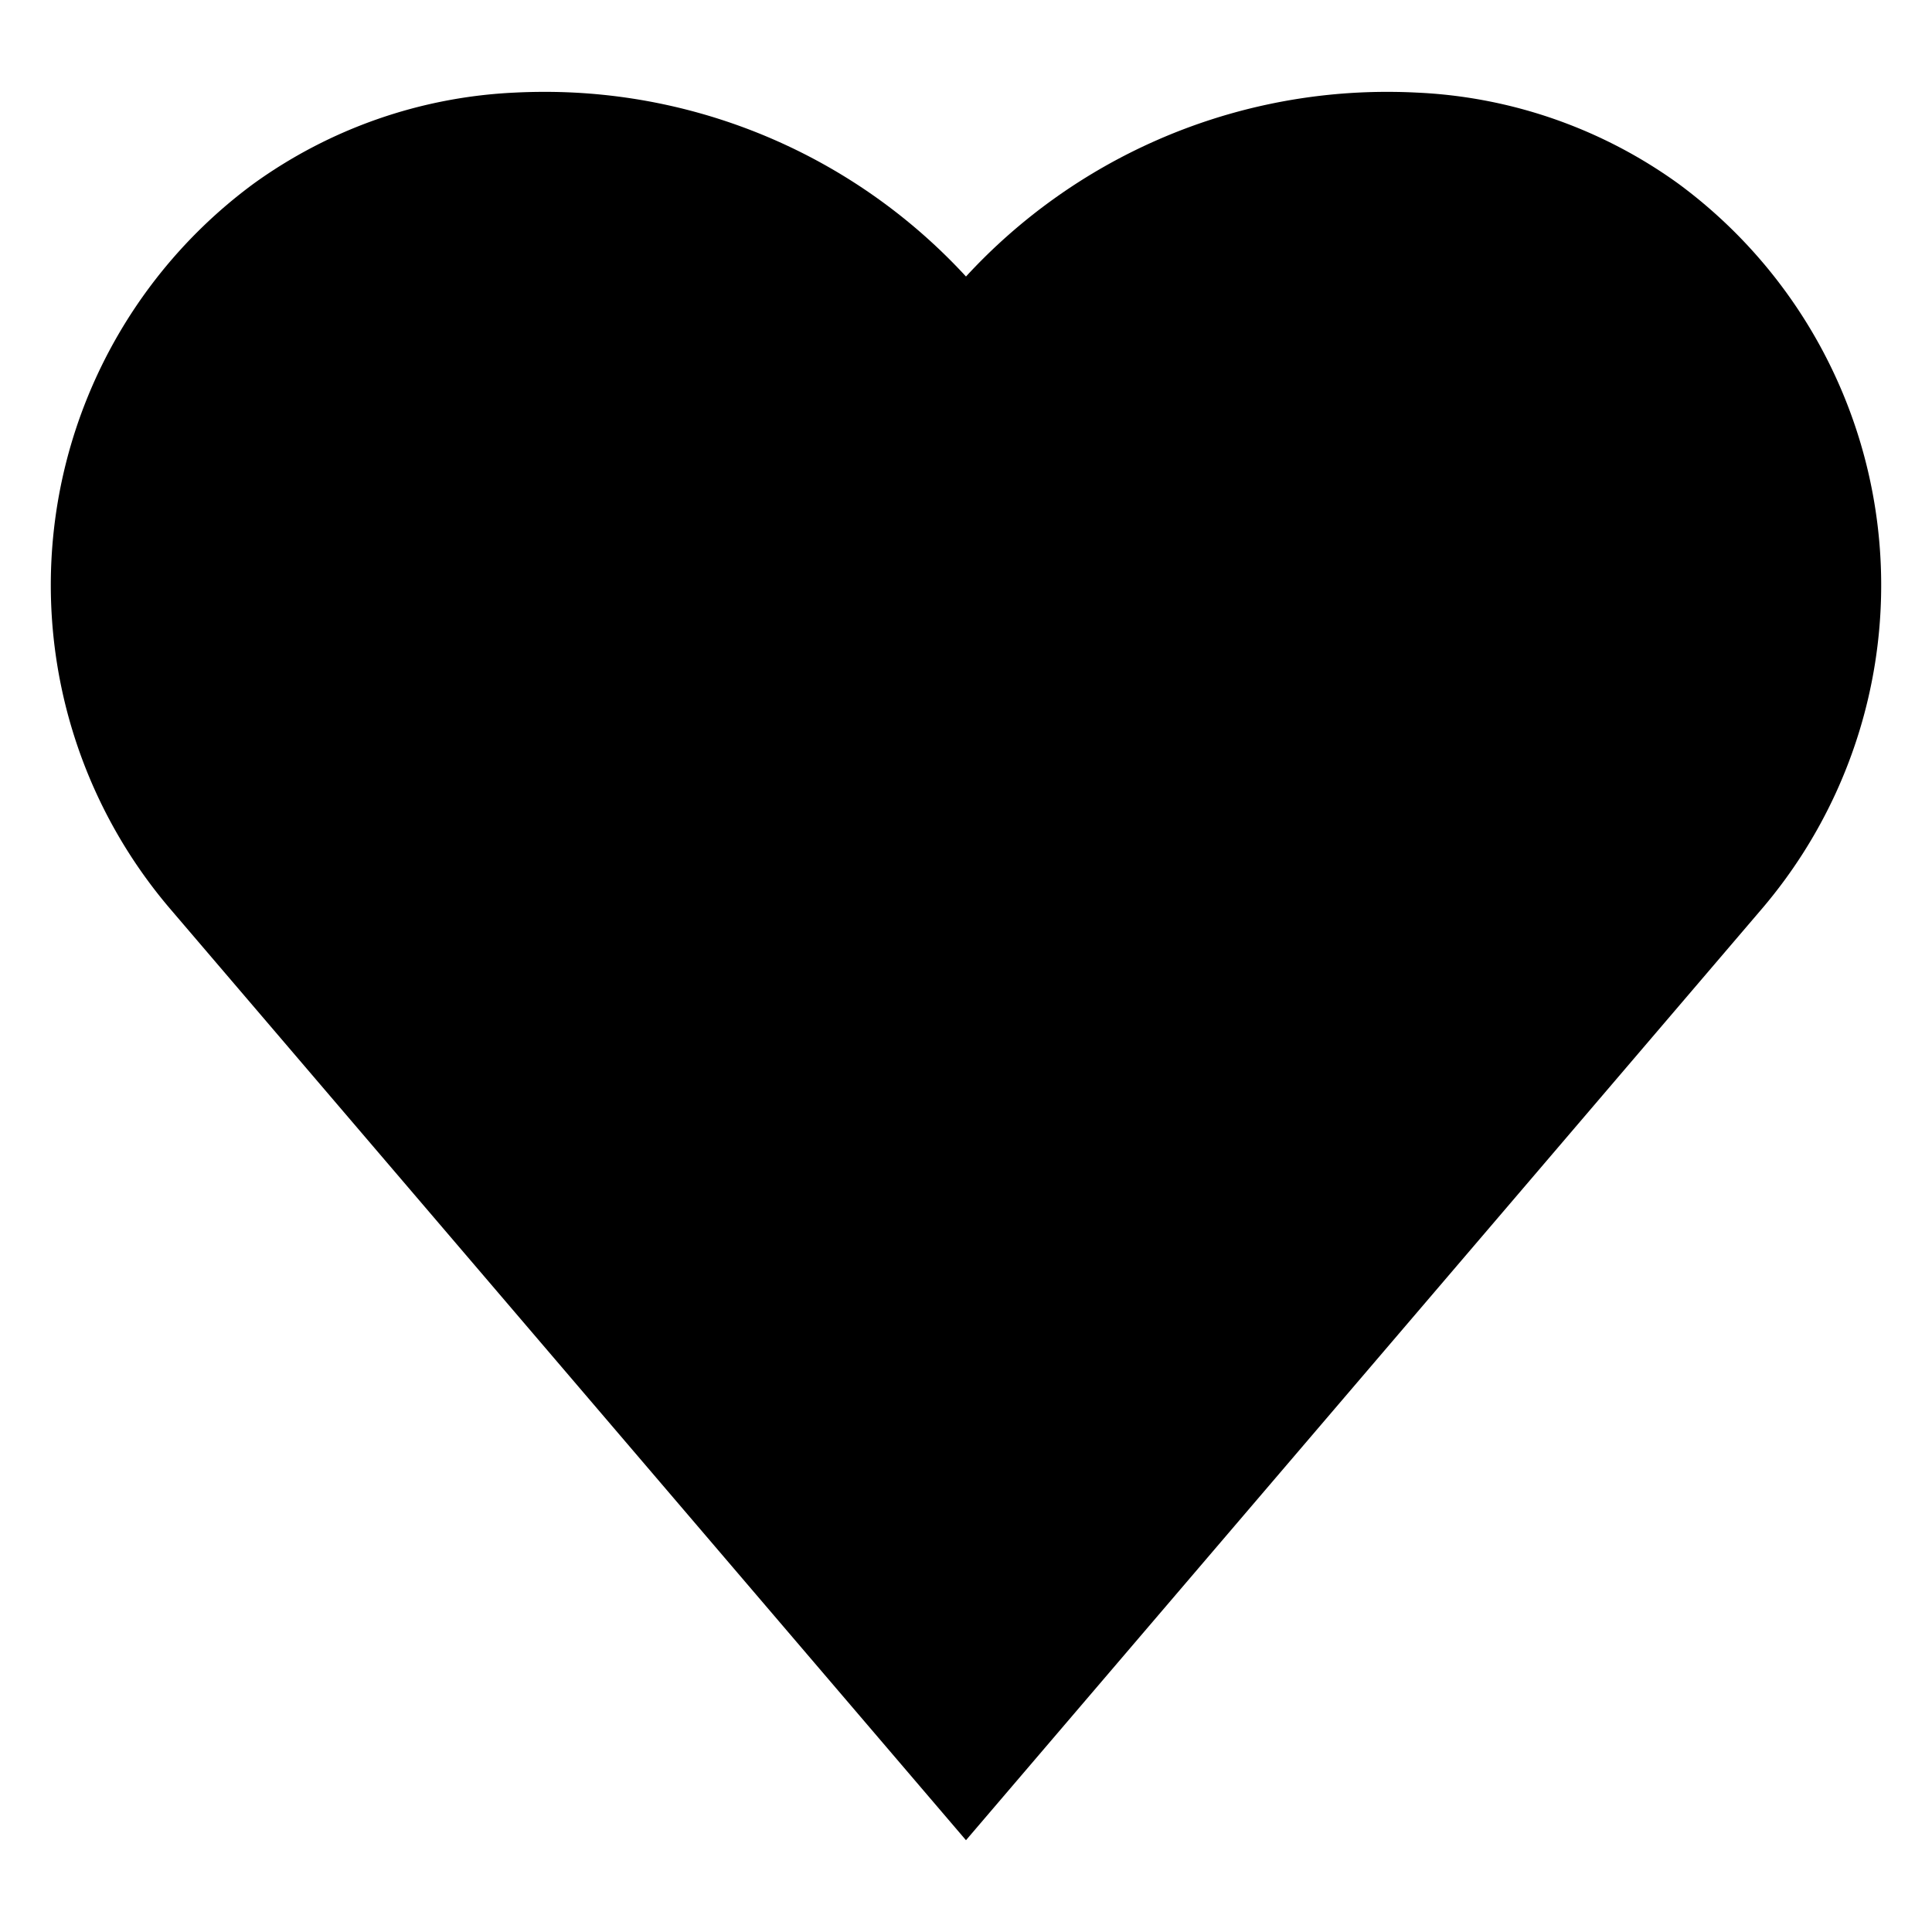 <svg id="Layer_1" data-name="Layer 1" xmlns="http://www.w3.org/2000/svg" width="189.947" height="189.954" viewBox="0 0 189.947 189.954">
  <path d="M173.287,89.275l-24.002,28.094L94.972,180.923,16.66,89.272A49.031,49.031,0,0,1,24.882,18.097,47.582,47.582,0,0,1,50.648,9.103c.951-.048,1.919-.072,2.879-.072A56.264,56.264,0,0,1,94.972,27.186,56.27,56.27,0,0,1,136.42,9.031c.957,0,1.925.024,2.879.074h.003A47.557,47.557,0,0,1,165.065,18.1a49.031,49.031,0,0,1,8.222,71.175Z"/>
</svg>
